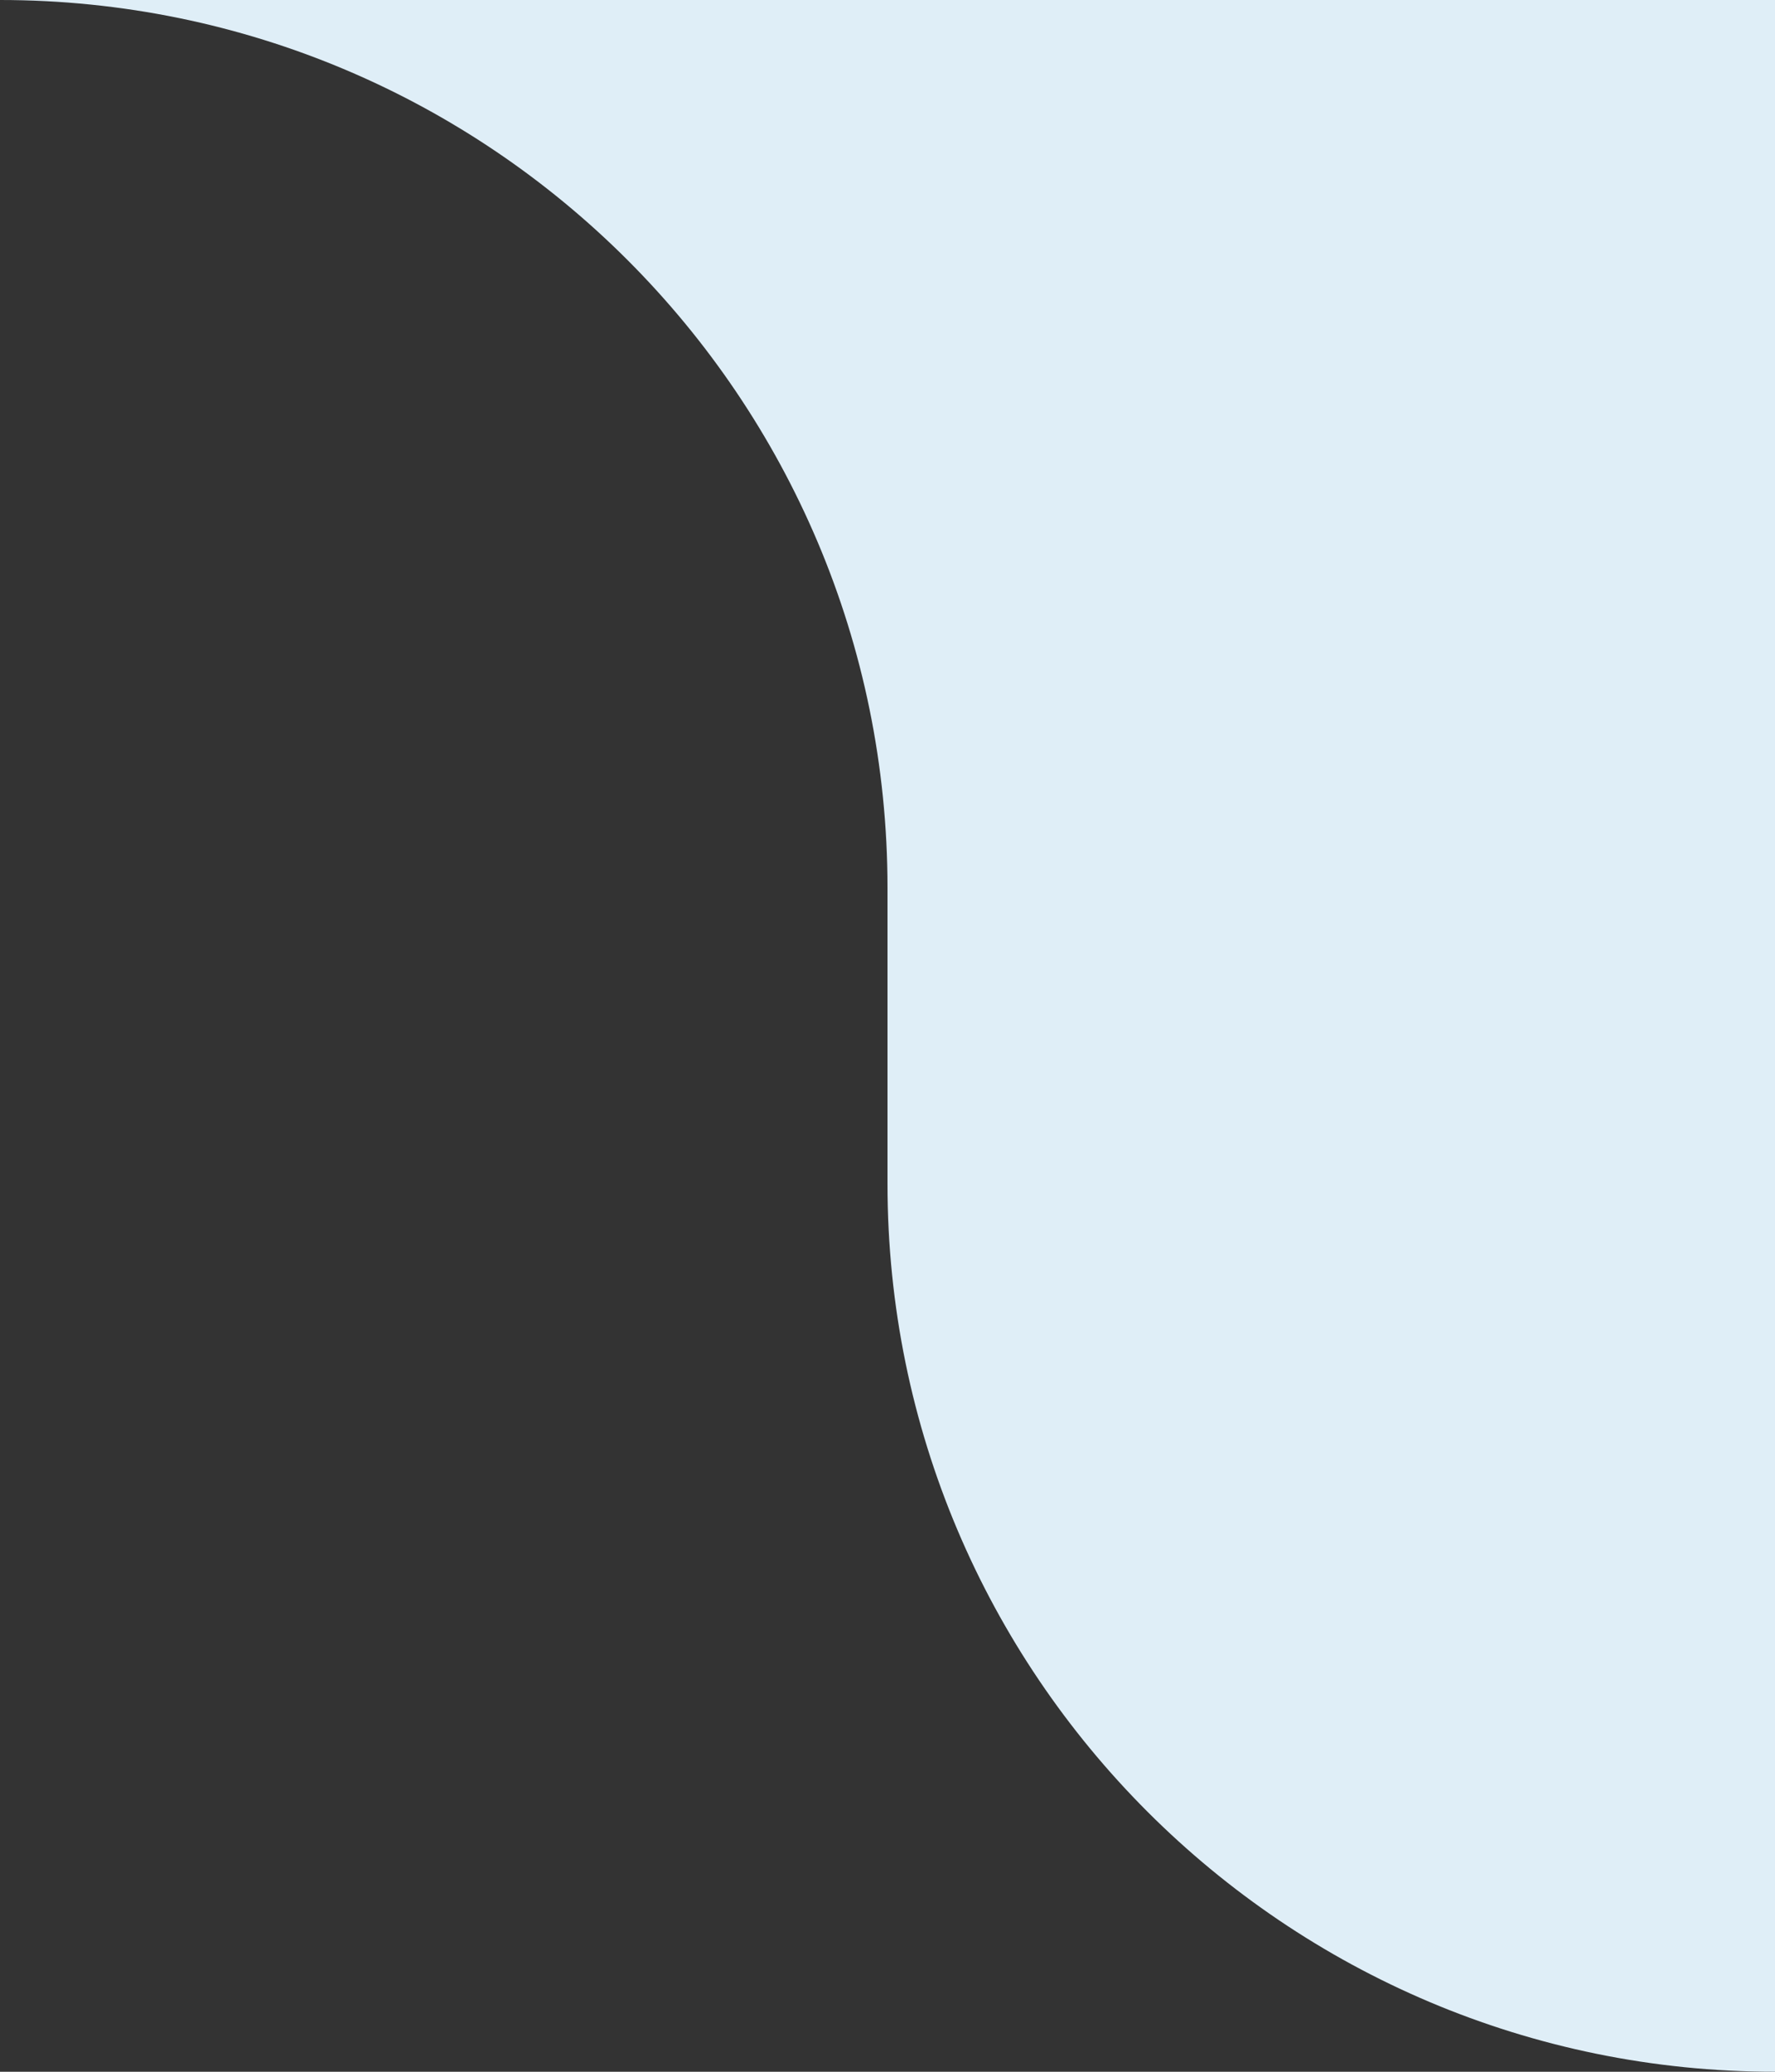 <svg width="30" height="35" viewBox="0 0 30 35" fill="none" xmlns="http://www.w3.org/2000/svg">
<rect x="0" y="0" width="30" height="35" fill="#333333" stroke="none"/>
<path fill-rule="evenodd" clip-rule="evenodd" d="M30 0H0C8.284 0 15 6.716 15 15V17.5V20C15 28.284 21.716 35 30 35V0Z" fill="#DFEEF7"/>
</svg>
